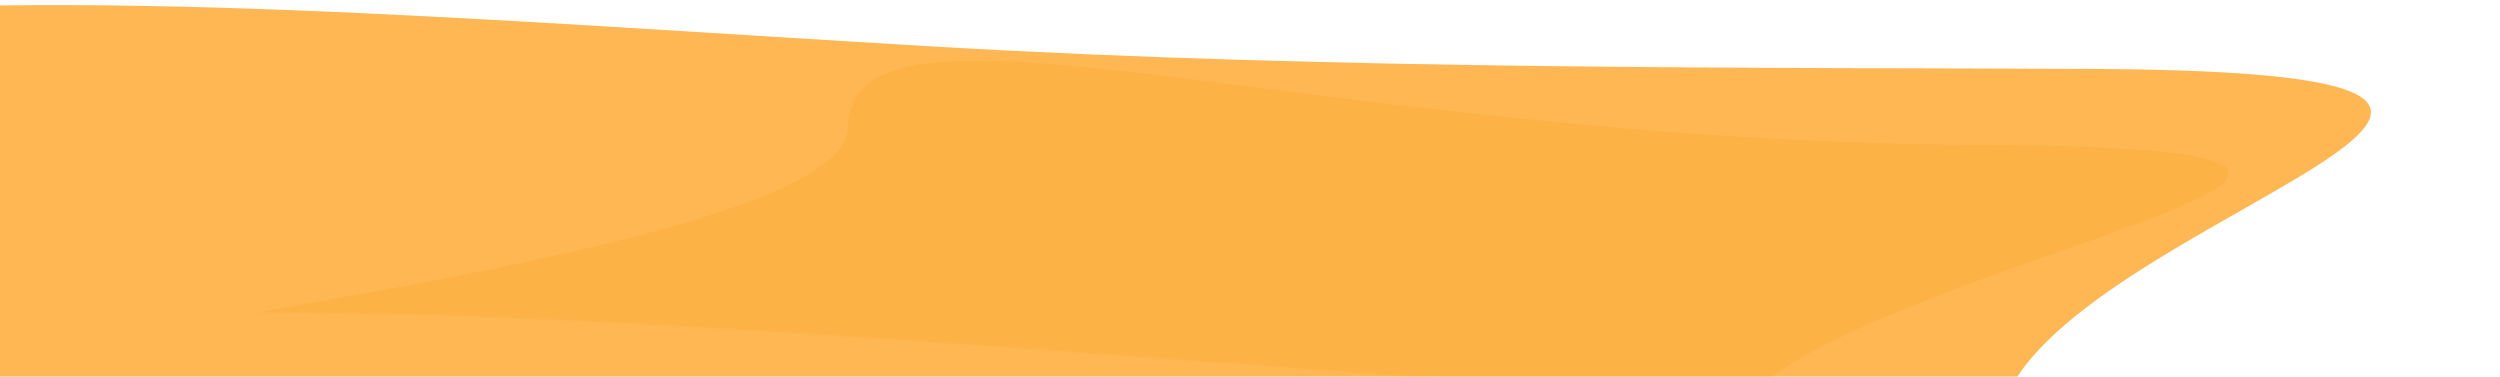 <?xml version="1.0" encoding="utf-8"?>
<!-- Generator: Adobe Illustrator 23.0.3, SVG Export Plug-In . SVG Version: 6.00 Build 0)  -->
<svg version="1.1" id="Layer_1" xmlns="http://www.w3.org/2000/svg" xmlns:xlink="http://www.w3.org/1999/xlink" x="0px" y="0px"
	 viewBox="0 0 1440 217" style="enable-background:new 0 0 1440 217;" xml:space="preserve">
<style type="text/css">
	.st0{opacity:0.68;}
	.st1{fill-rule:evenodd;clip-rule:evenodd;fill:#FE9603;}
	.st2{filter:url(#Adobe_OpacityMaskFilter);}
	.st3{fill-rule:evenodd;clip-rule:evenodd;fill:#FFFFFF;}
	.st4{opacity:0.4;mask:url(#b_1_);fill-rule:evenodd;clip-rule:evenodd;fill:#FE9603;enable-background:new    ;}
</style>
<g transform="translate(-285 -41)">
	<g class="st0">
		<path class="st1" d="M59.7,249.6c389.7,1.9,1376,155.3,1376.6,40c0.6-115.4,443.7-206.9,54-208.9c-183.8-0.9-433.3,0.8-665.7-12.8
			c-260.4-15.3-504.8-35.8-687-15.4C-207,91-330,247.7,59.7,249.6L59.7,249.6z"/>
	</g>
	<defs>
		<filter id="Adobe_OpacityMaskFilter" filterUnits="userSpaceOnUse" x="271.5" y="76.1" width="1297.4" height="251.7">
			<feColorMatrix  type="matrix" values="1 0 0 0 0  0 1 0 0 0  0 0 1 0 0  0 0 0 1 0"/>
		</filter>
	</defs>
	<mask maskUnits="userSpaceOnUse" x="271.5" y="76.1" width="1297.4" height="251.7" id="b_1_">
		<g class="st2">
			<path id="a_1_" class="st3" d="M474,221.4c389.7,1.9,1376.2,124.3,1376.6,33c0.5-91.2,443.5-163.2,53.8-165.1
				c-183.8-0.9-433.3,0.2-665.7-10.8c-260.4-12.3-504.8-28.8-687-12.9C207,95.7,84.2,219.5,474,221.4L474,221.4z"/>
		</g>
	</mask>
	<path class="st4" d="M380.4,260.9c389.7,1.9,898.8,124.4,899.3,33.1c0.5-91.2,537.1-167.5,147.4-169.5s-653.2-101.3-653.7-10
		C772.9,205.8-9.3,259,380.4,260.9L380.4,260.9z"/>
</g>
</svg>

